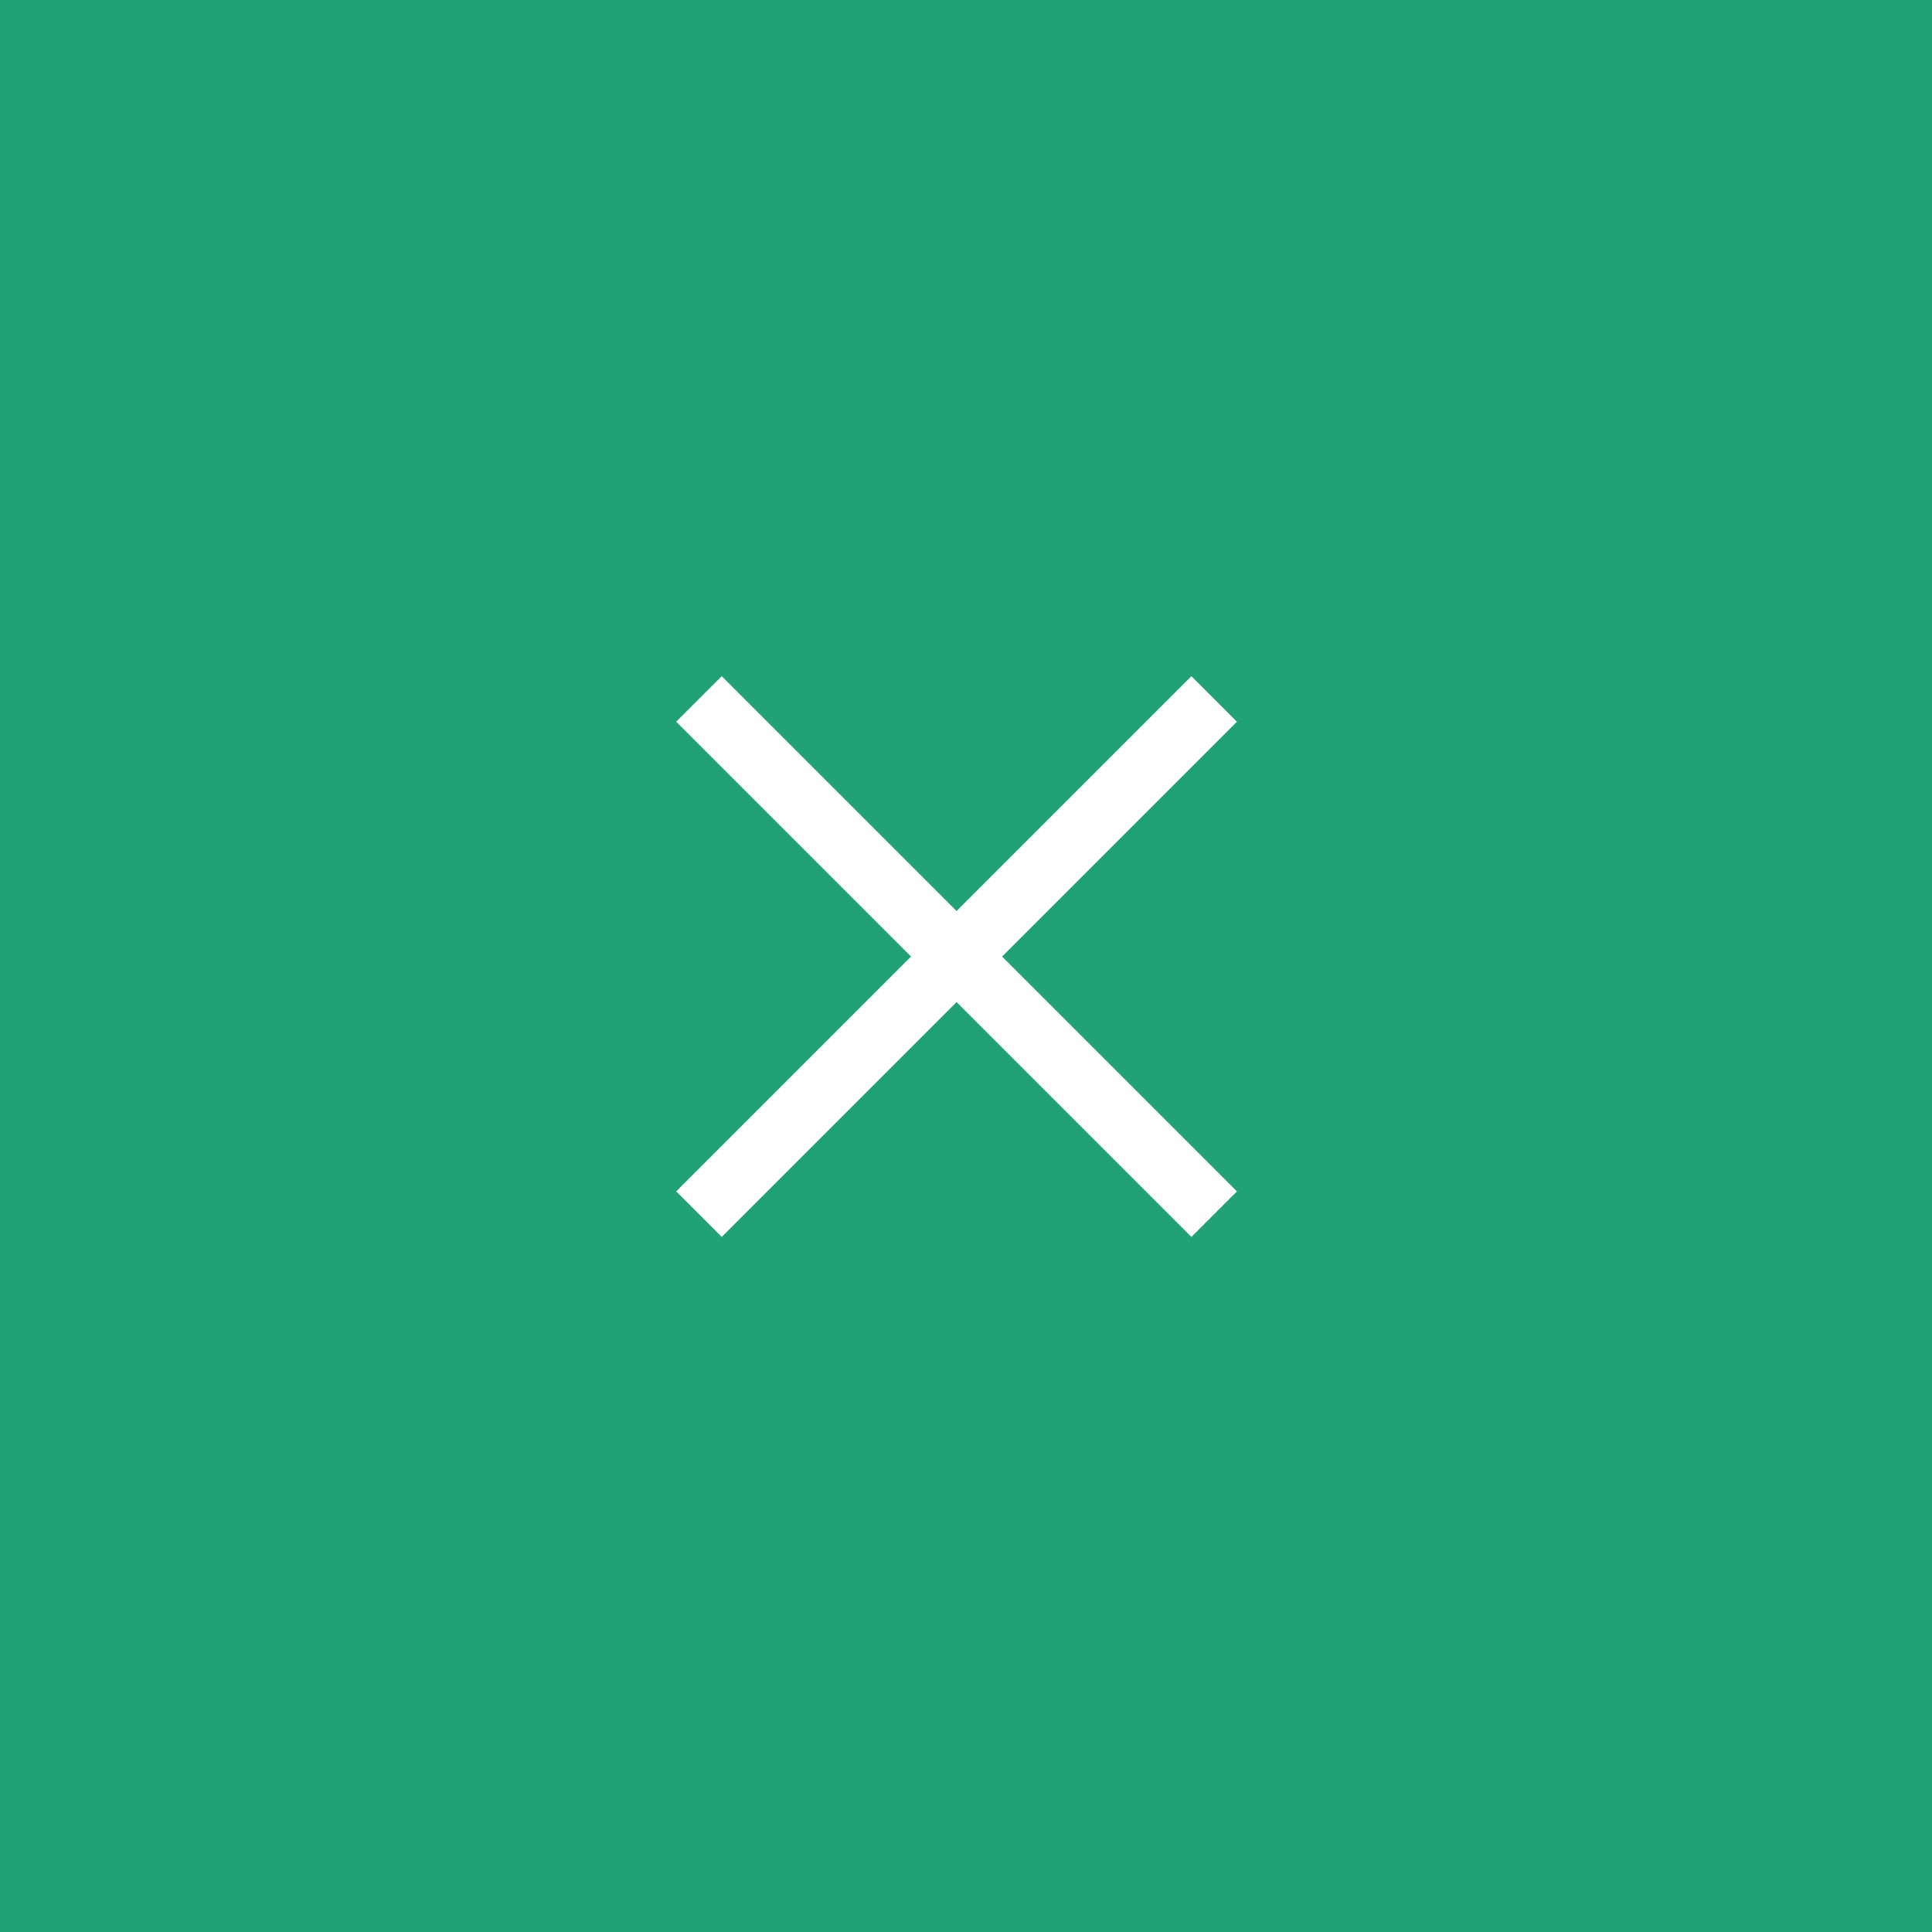 <svg width="60" height="60" viewBox="0 0 60 60" fill="none" xmlns="http://www.w3.org/2000/svg">
<rect width="60" height="60" fill="#21A274"/>
<path fill-rule="evenodd" clip-rule="evenodd" d="M29.707 31.121L37 38.414L38.414 37L31.121 29.707L38.414 22.414L37 21L29.707 28.293L22.414 21L21 22.414L28.293 29.707L21 37L22.414 38.414L29.707 31.121Z" fill="white"/>
</svg>
